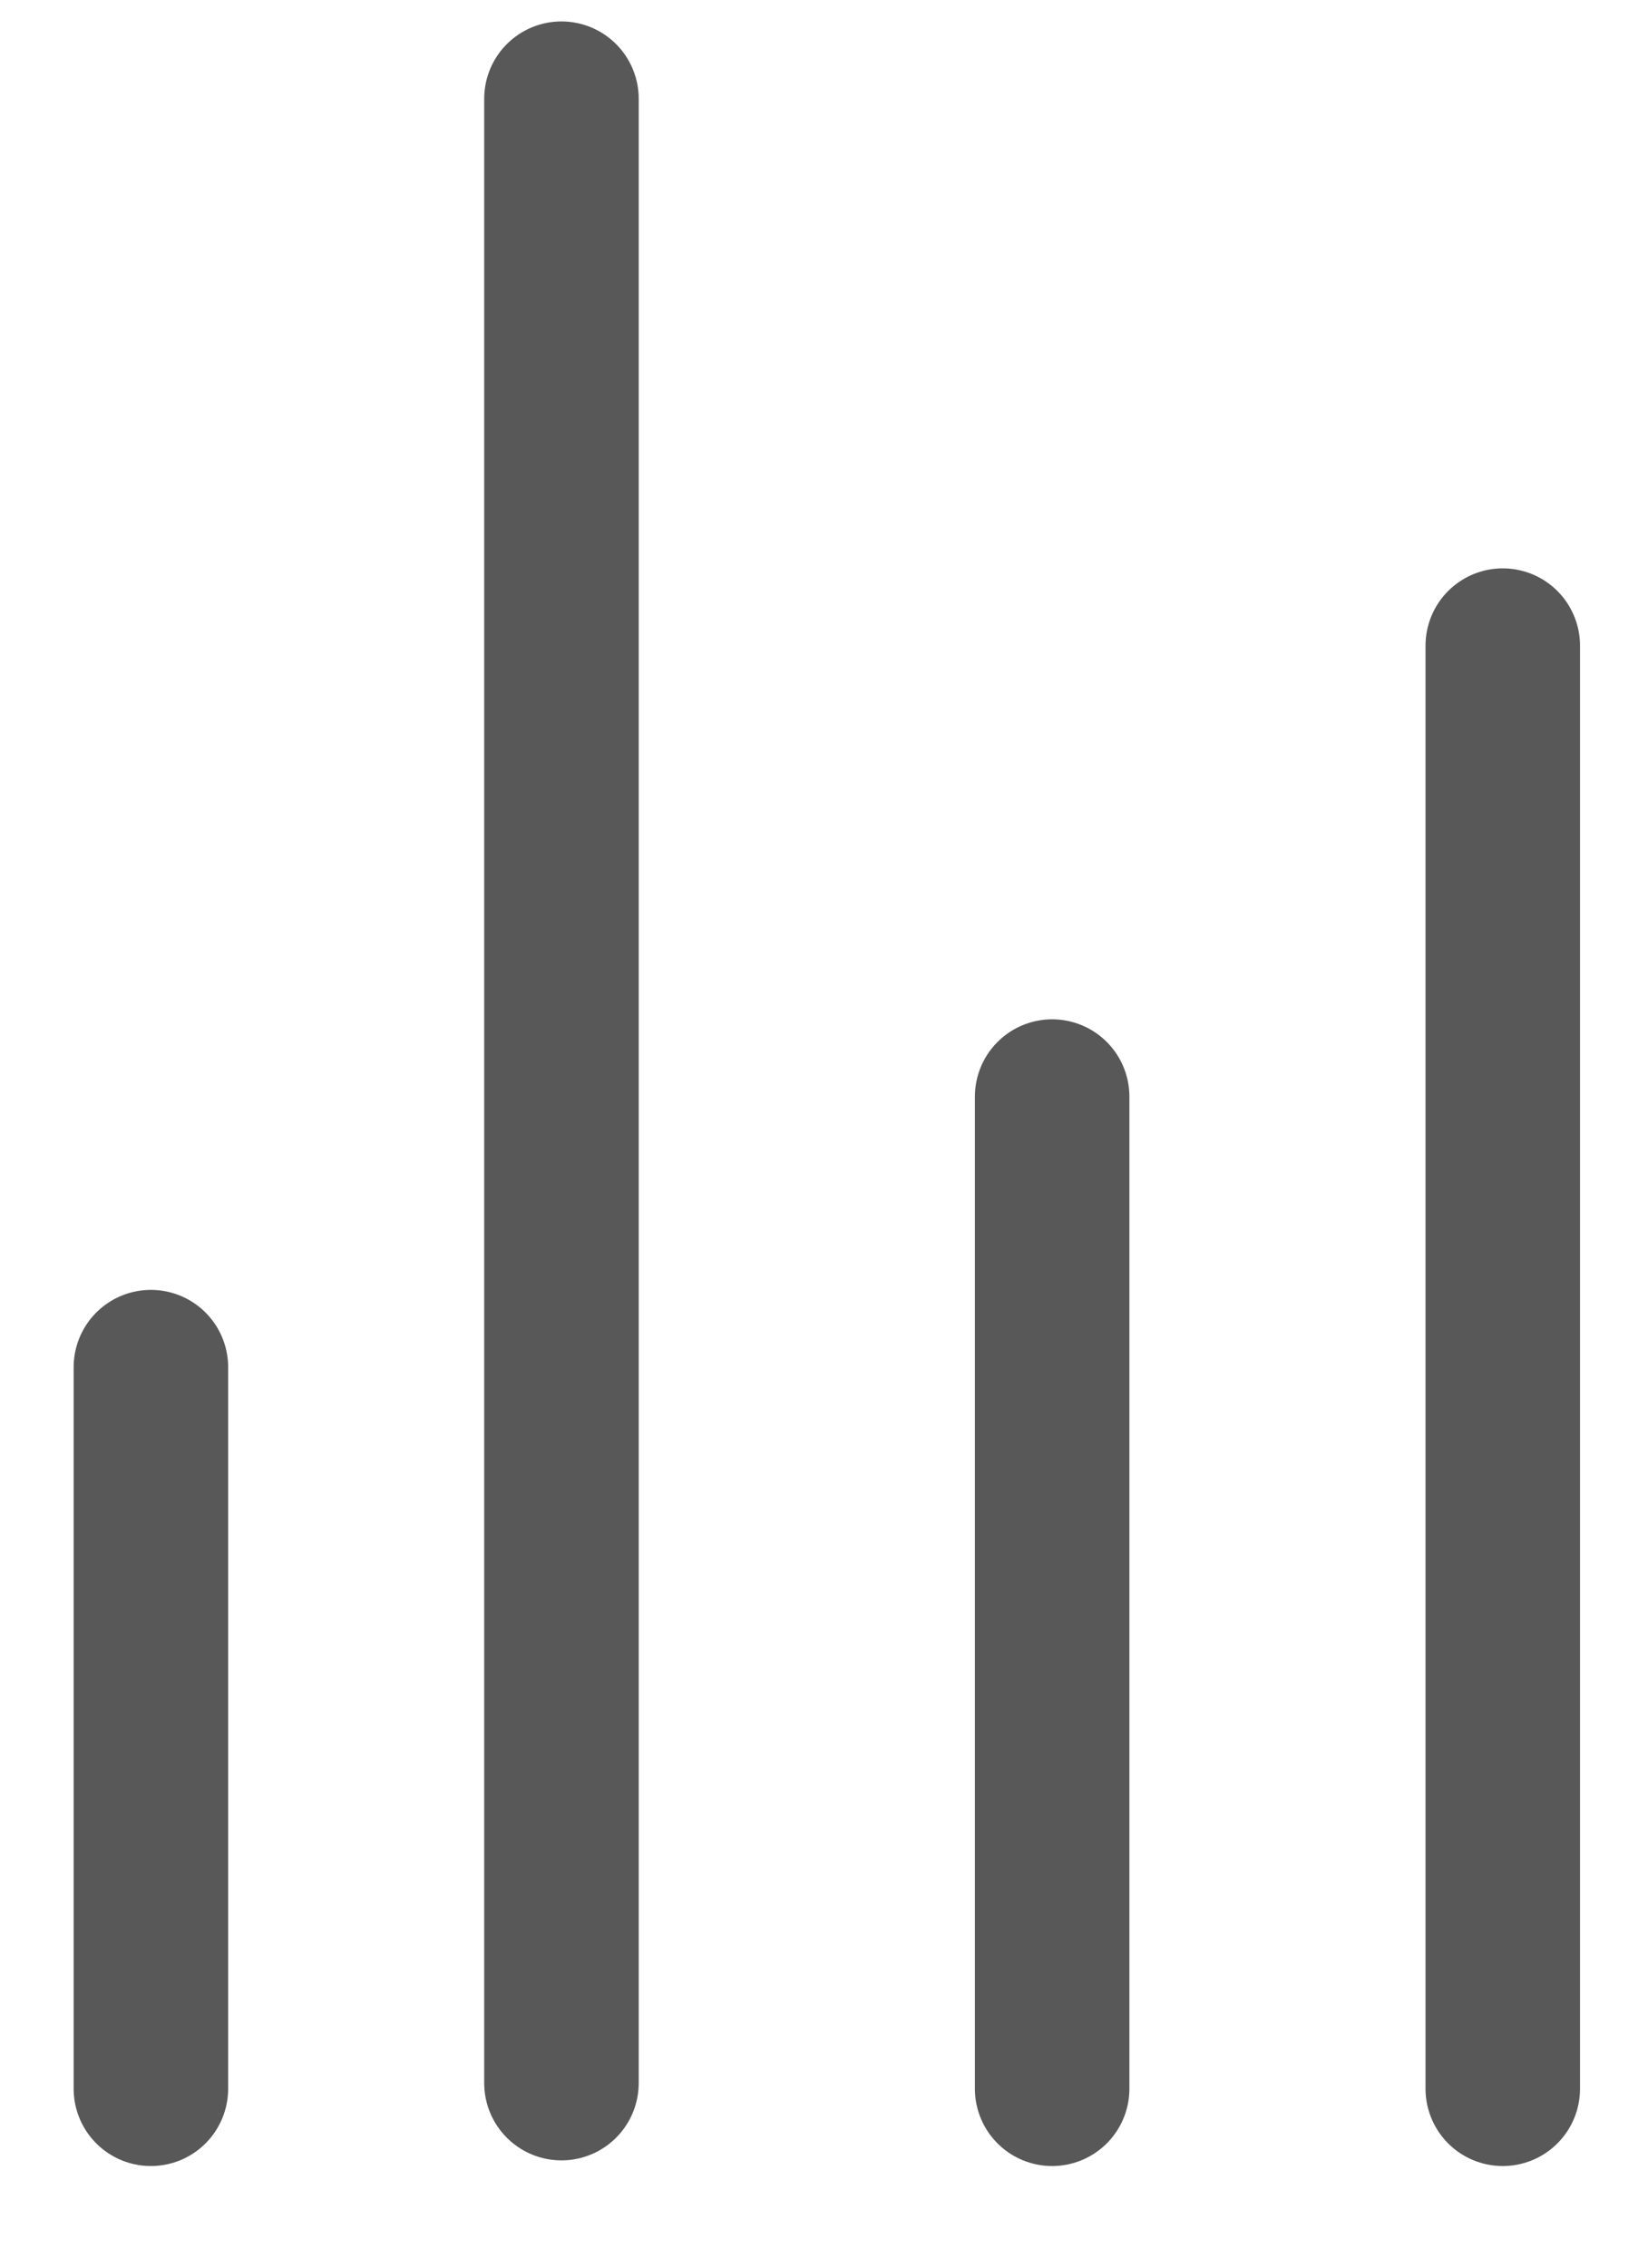 <svg width="16" height="22" viewBox="0 0 16 22" fill="none" xmlns="http://www.w3.org/2000/svg">
<path d="M14.59 6.264L14.59 20.264" stroke="#585858" stroke-width="1.5" stroke-linecap="round" stroke-linejoin="round"/>
<path d="M10.215 10.639L10.215 20.264" stroke="#585858" stroke-width="1.5" stroke-linecap="round" stroke-linejoin="round"/>
<path d="M5.451 0.958L5.451 20.209" stroke="#585858" stroke-width="1.5" stroke-linecap="round" stroke-linejoin="round"/>
<path d="M1.465 13.264L1.465 20.264" stroke="#585858" stroke-width="1.5" stroke-linecap="round" stroke-linejoin="round"/>
</svg>
